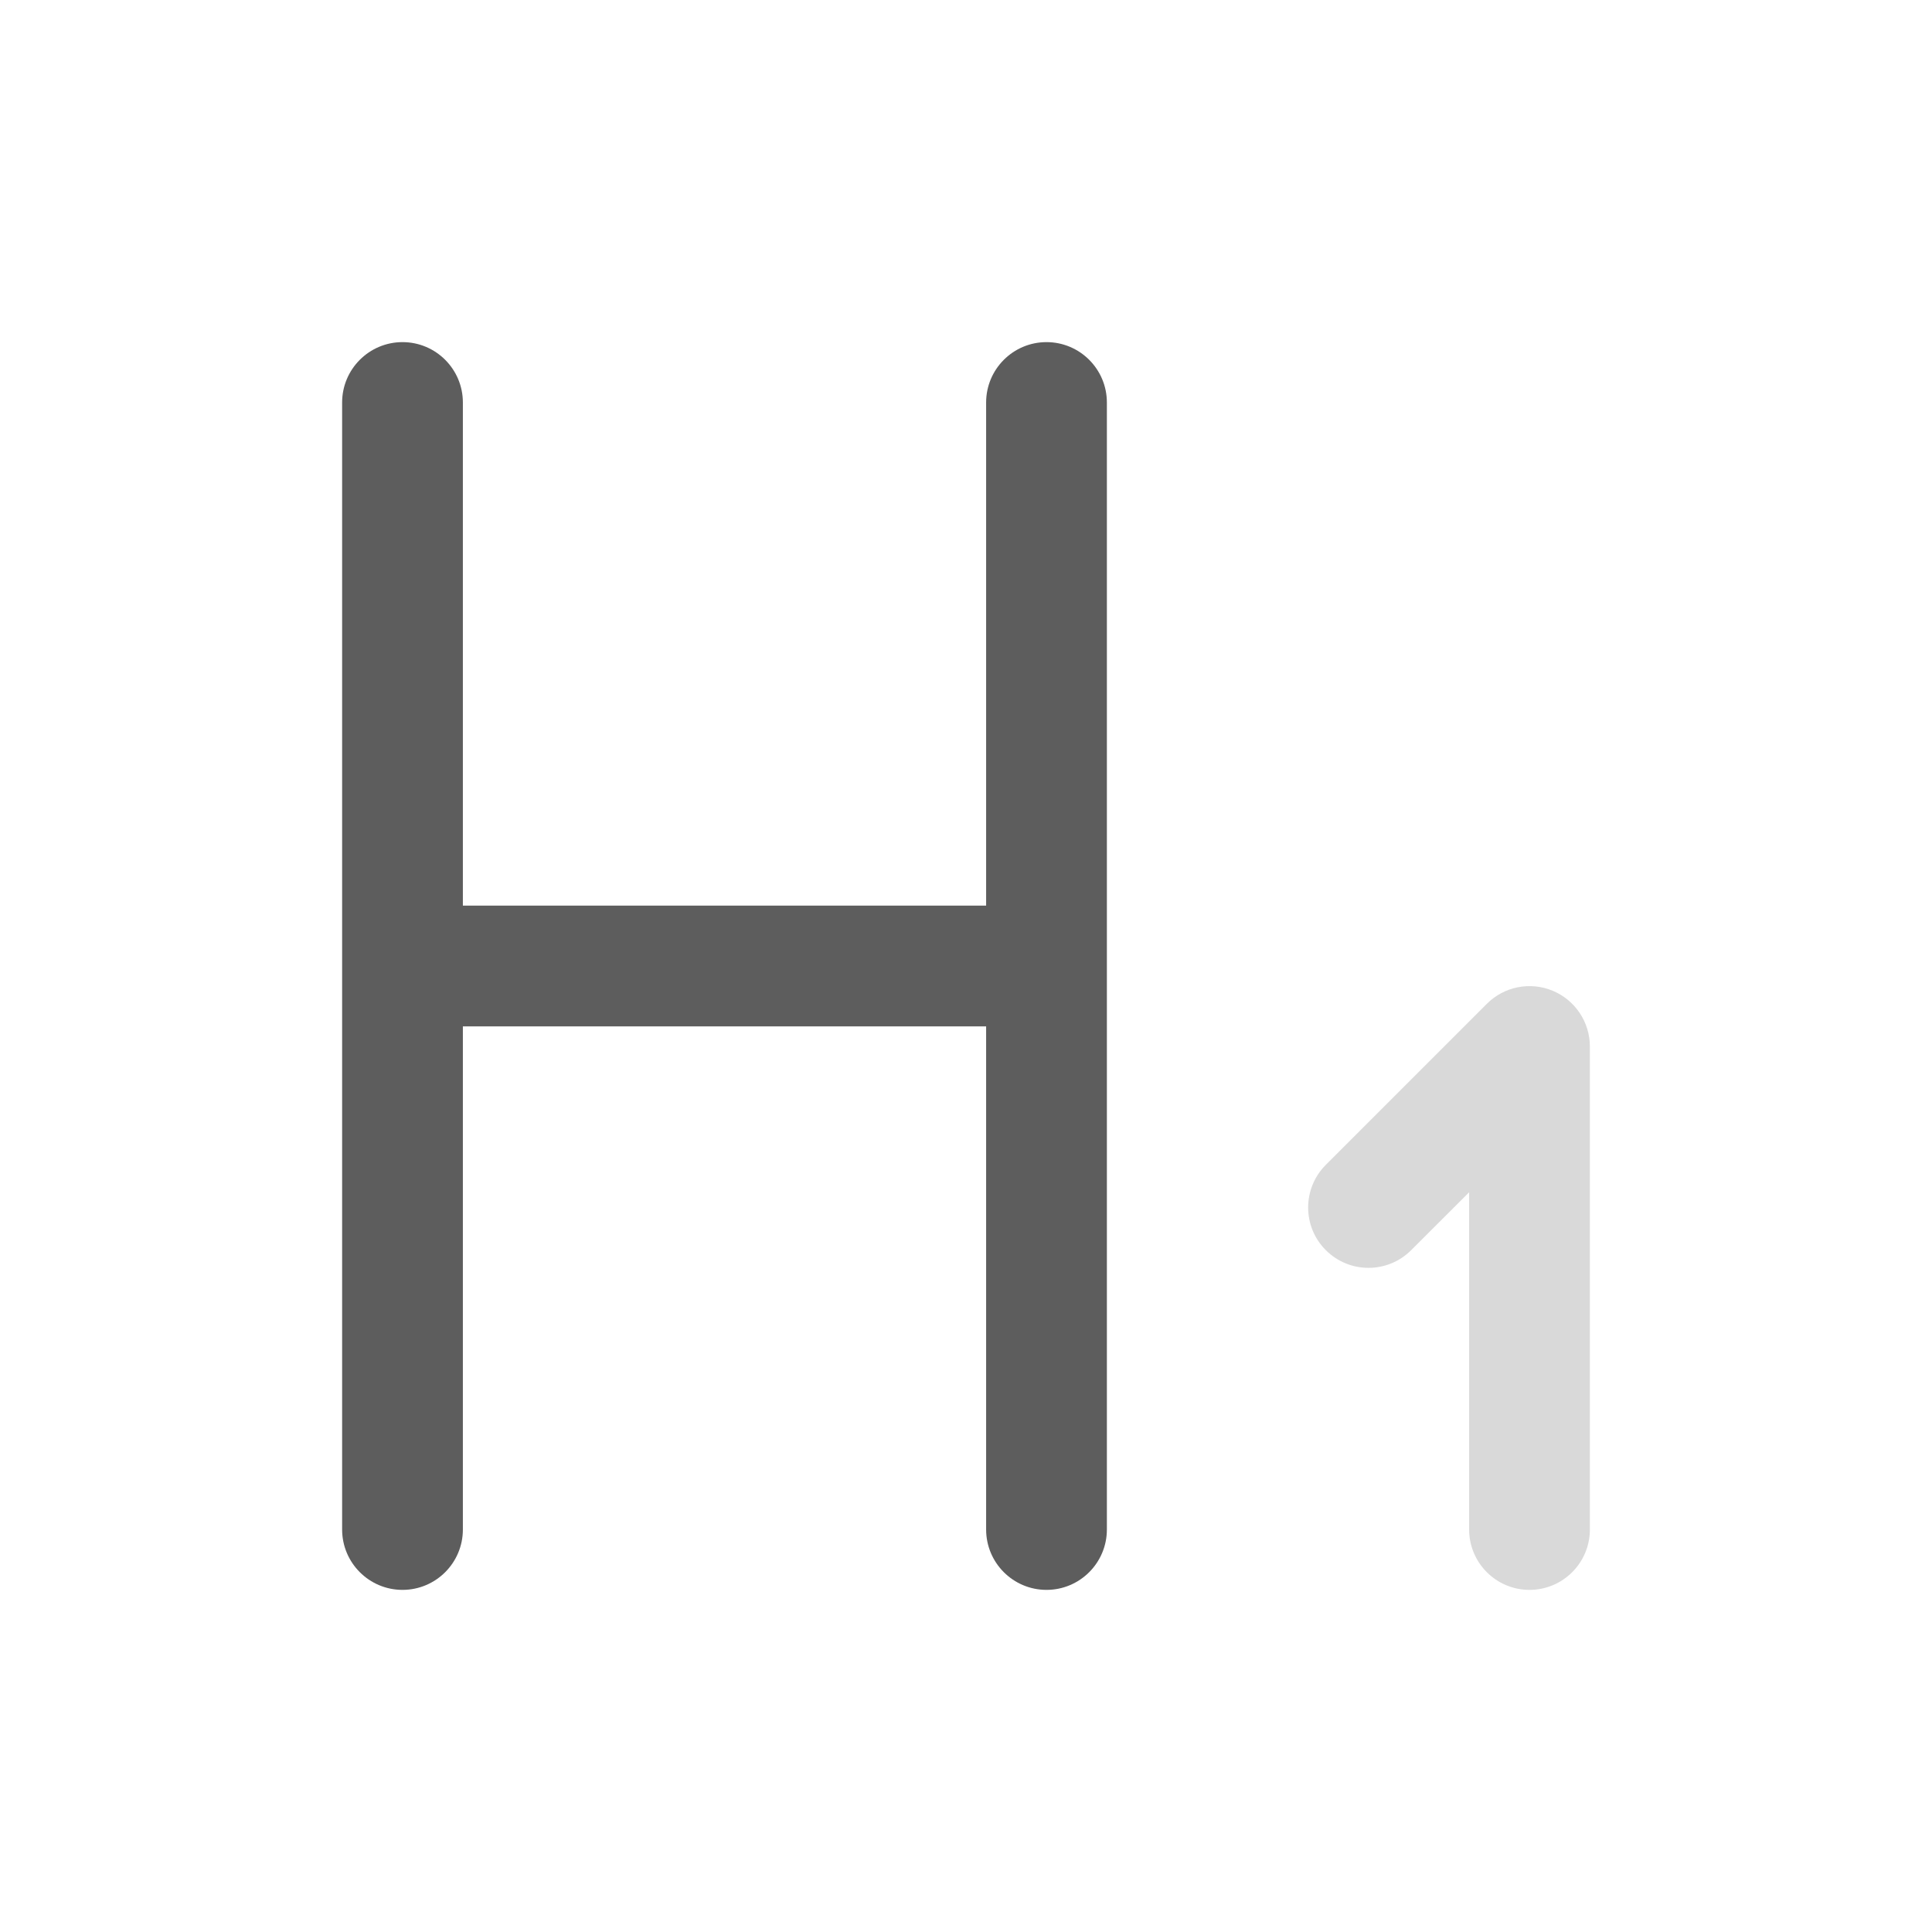 <svg width="24" height="24" viewBox="0 0 24 24" fill="none" xmlns="http://www.w3.org/2000/svg">
<path fill-rule="evenodd" clip-rule="evenodd" d="M5 4.25C5.414 4.25 5.75 4.586 5.75 5V11.25H12.25V5C12.25 4.586 12.586 4.25 13 4.25C13.414 4.25 13.75 4.586 13.75 5V19C13.75 19.414 13.414 19.75 13 19.75C12.586 19.75 12.25 19.414 12.25 19V12.75H5.75V19C5.75 19.414 5.414 19.75 5 19.75C4.586 19.75 4.25 19.414 4.25 19V5C4.25 4.586 4.586 4.25 5 4.25Z" fill="#5D5D5D"/>
<path fill-rule="evenodd" clip-rule="evenodd" d="M19.287 12.307C19.567 12.423 19.75 12.697 19.75 13V19C19.75 19.414 19.414 19.75 19 19.75C18.586 19.75 18.25 19.414 18.25 19V14.811L17.53 15.53C17.237 15.823 16.763 15.823 16.47 15.53C16.177 15.238 16.177 14.763 16.47 14.47L18.47 12.47C18.684 12.255 19.007 12.191 19.287 12.307Z" fill="#D9D9D9"/>
</svg>
